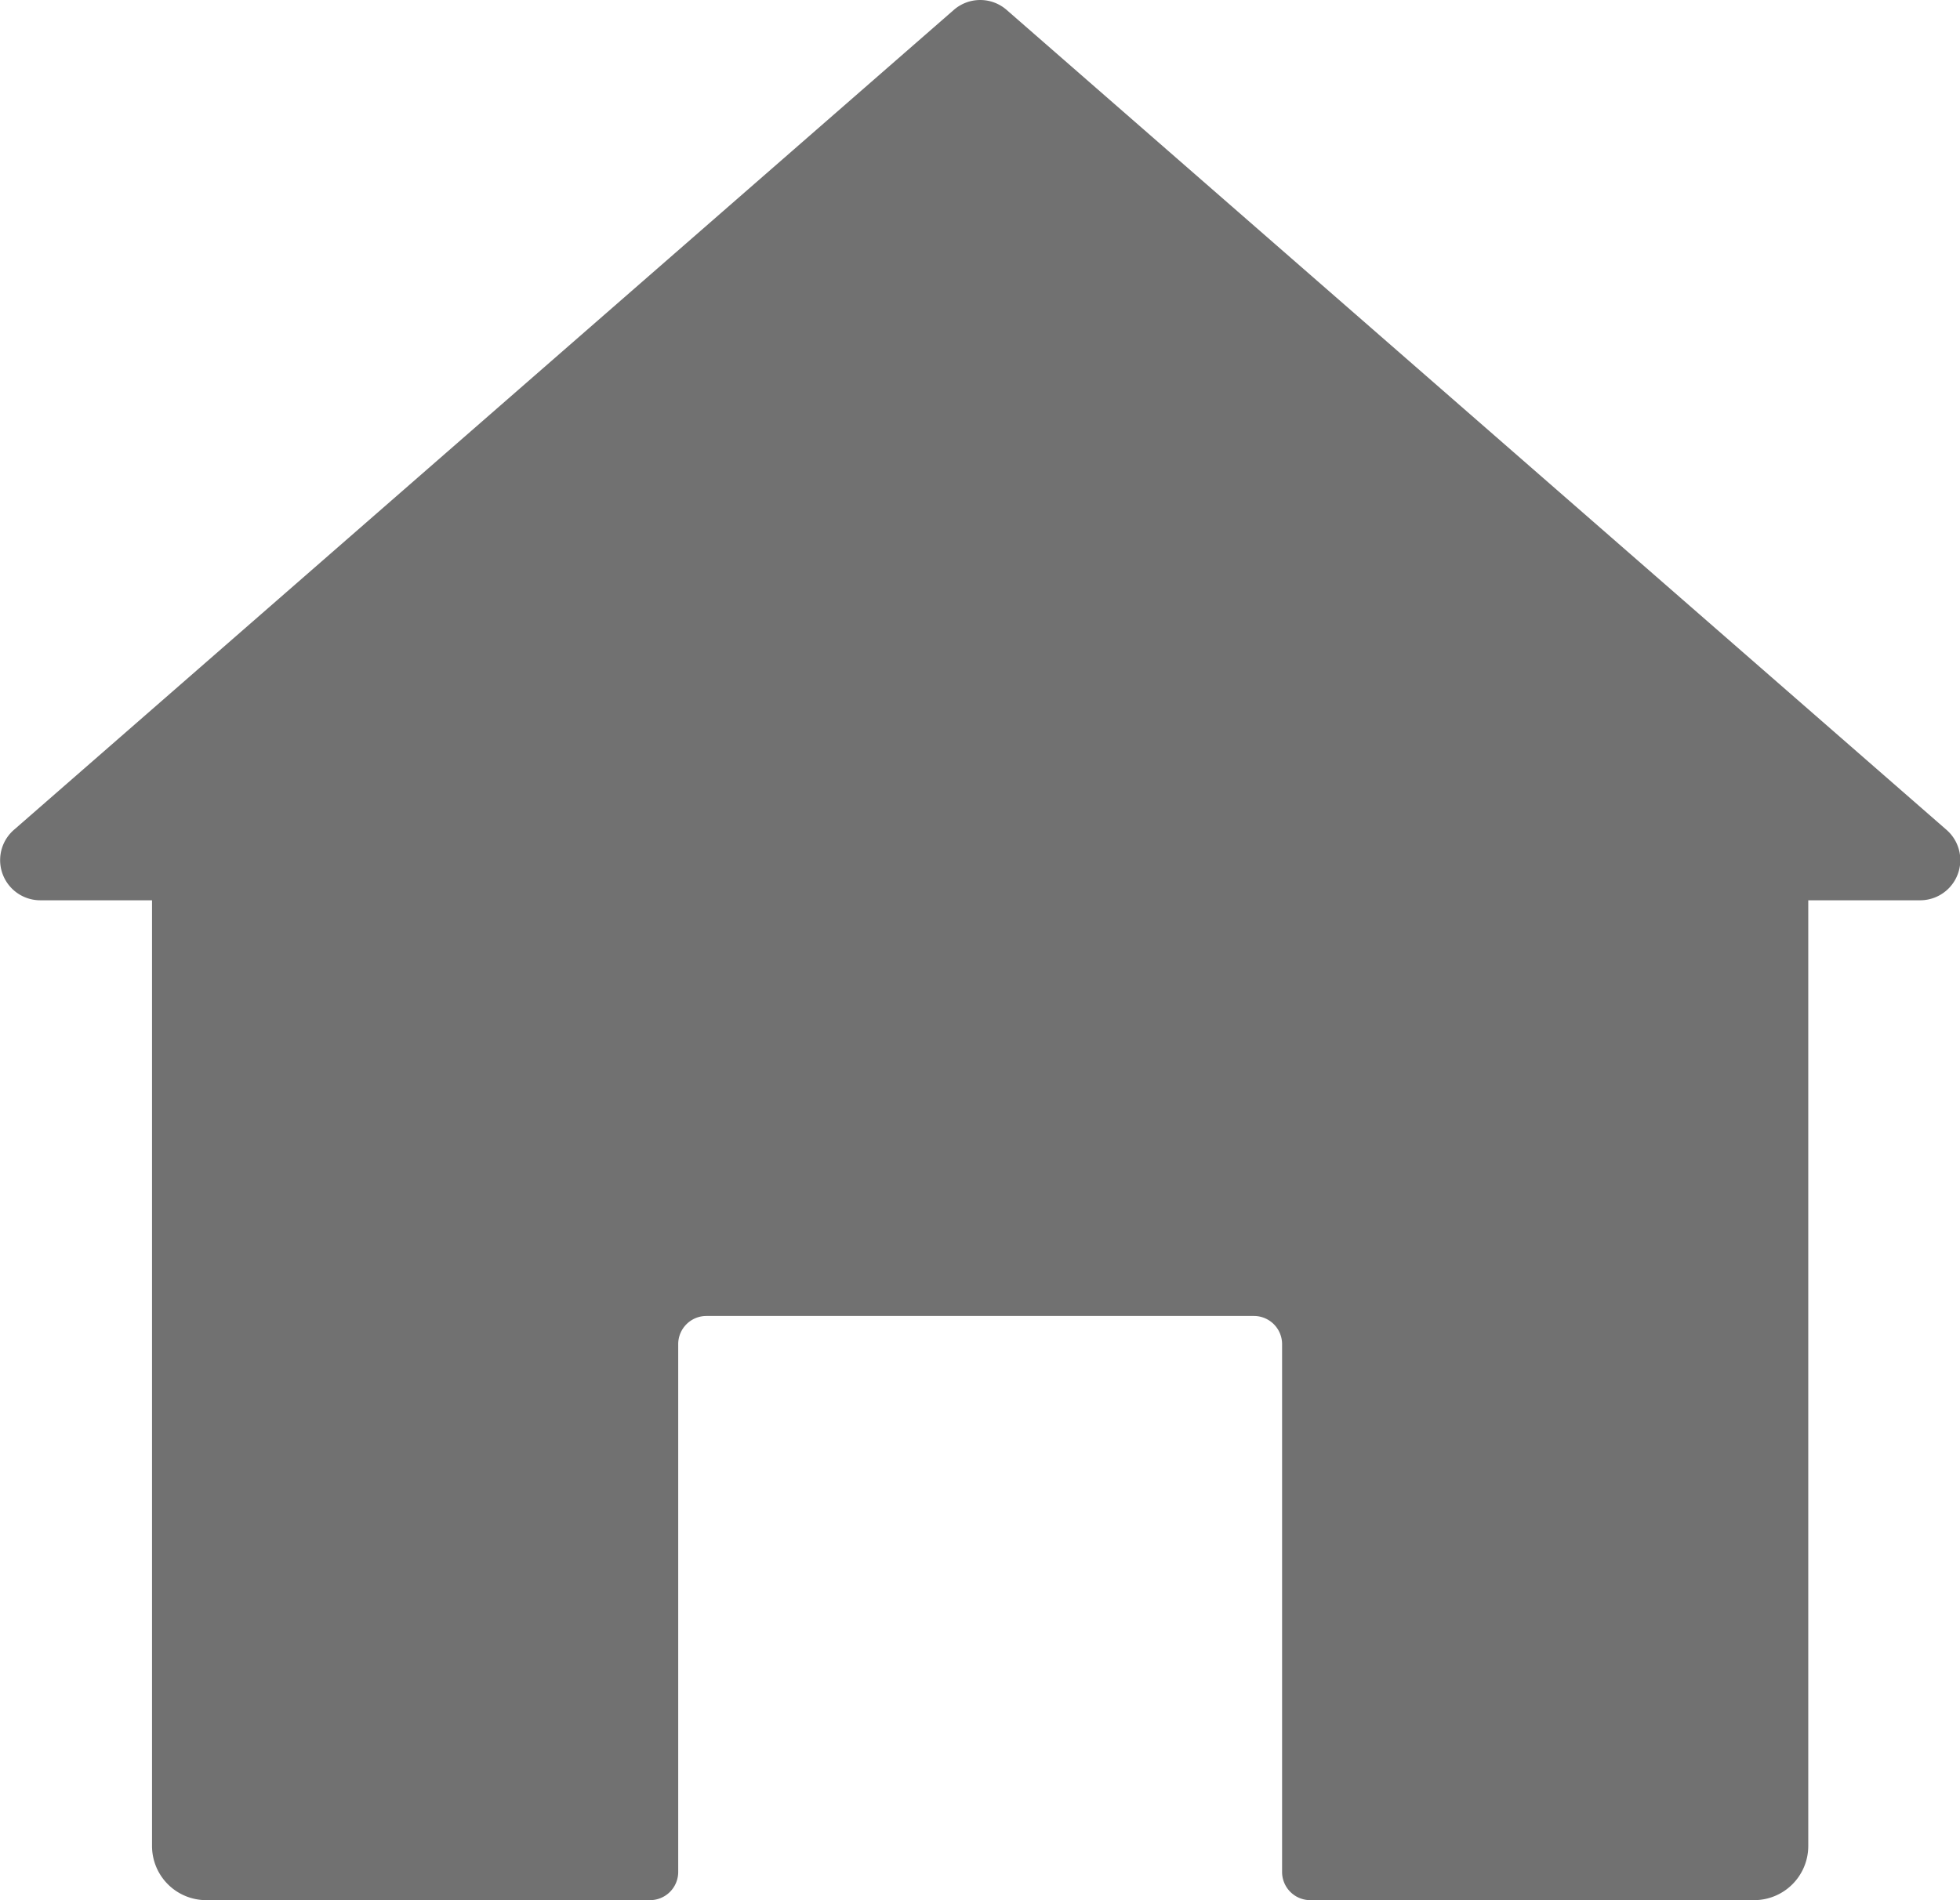<svg id="icon_home" data-name="icon/home" xmlns="http://www.w3.org/2000/svg" width="13.421" height="13.014"><path id="Path_159" data-name="Path 159" d="M225.742 225.212h-.764v6.478a.371.371 0 01-.37.37h-3.04a.193.193 0 01-.193-.193v-3.615a.193.193 0 00-.193-.193h-3.749a.193.193 0 00-.193.193v3.615a.193.193 0 01-.193.193h-3.04a.371.371 0 01-.37-.37v-6.478h-.764a.275.275 0 01-.181-.483l6.435-5.615a.275.275 0 01.362 0l6.435 5.615a.275.275 0 01-.182.483z" transform="translate(-212.596 -219.046)" fill="#717171"/></svg>